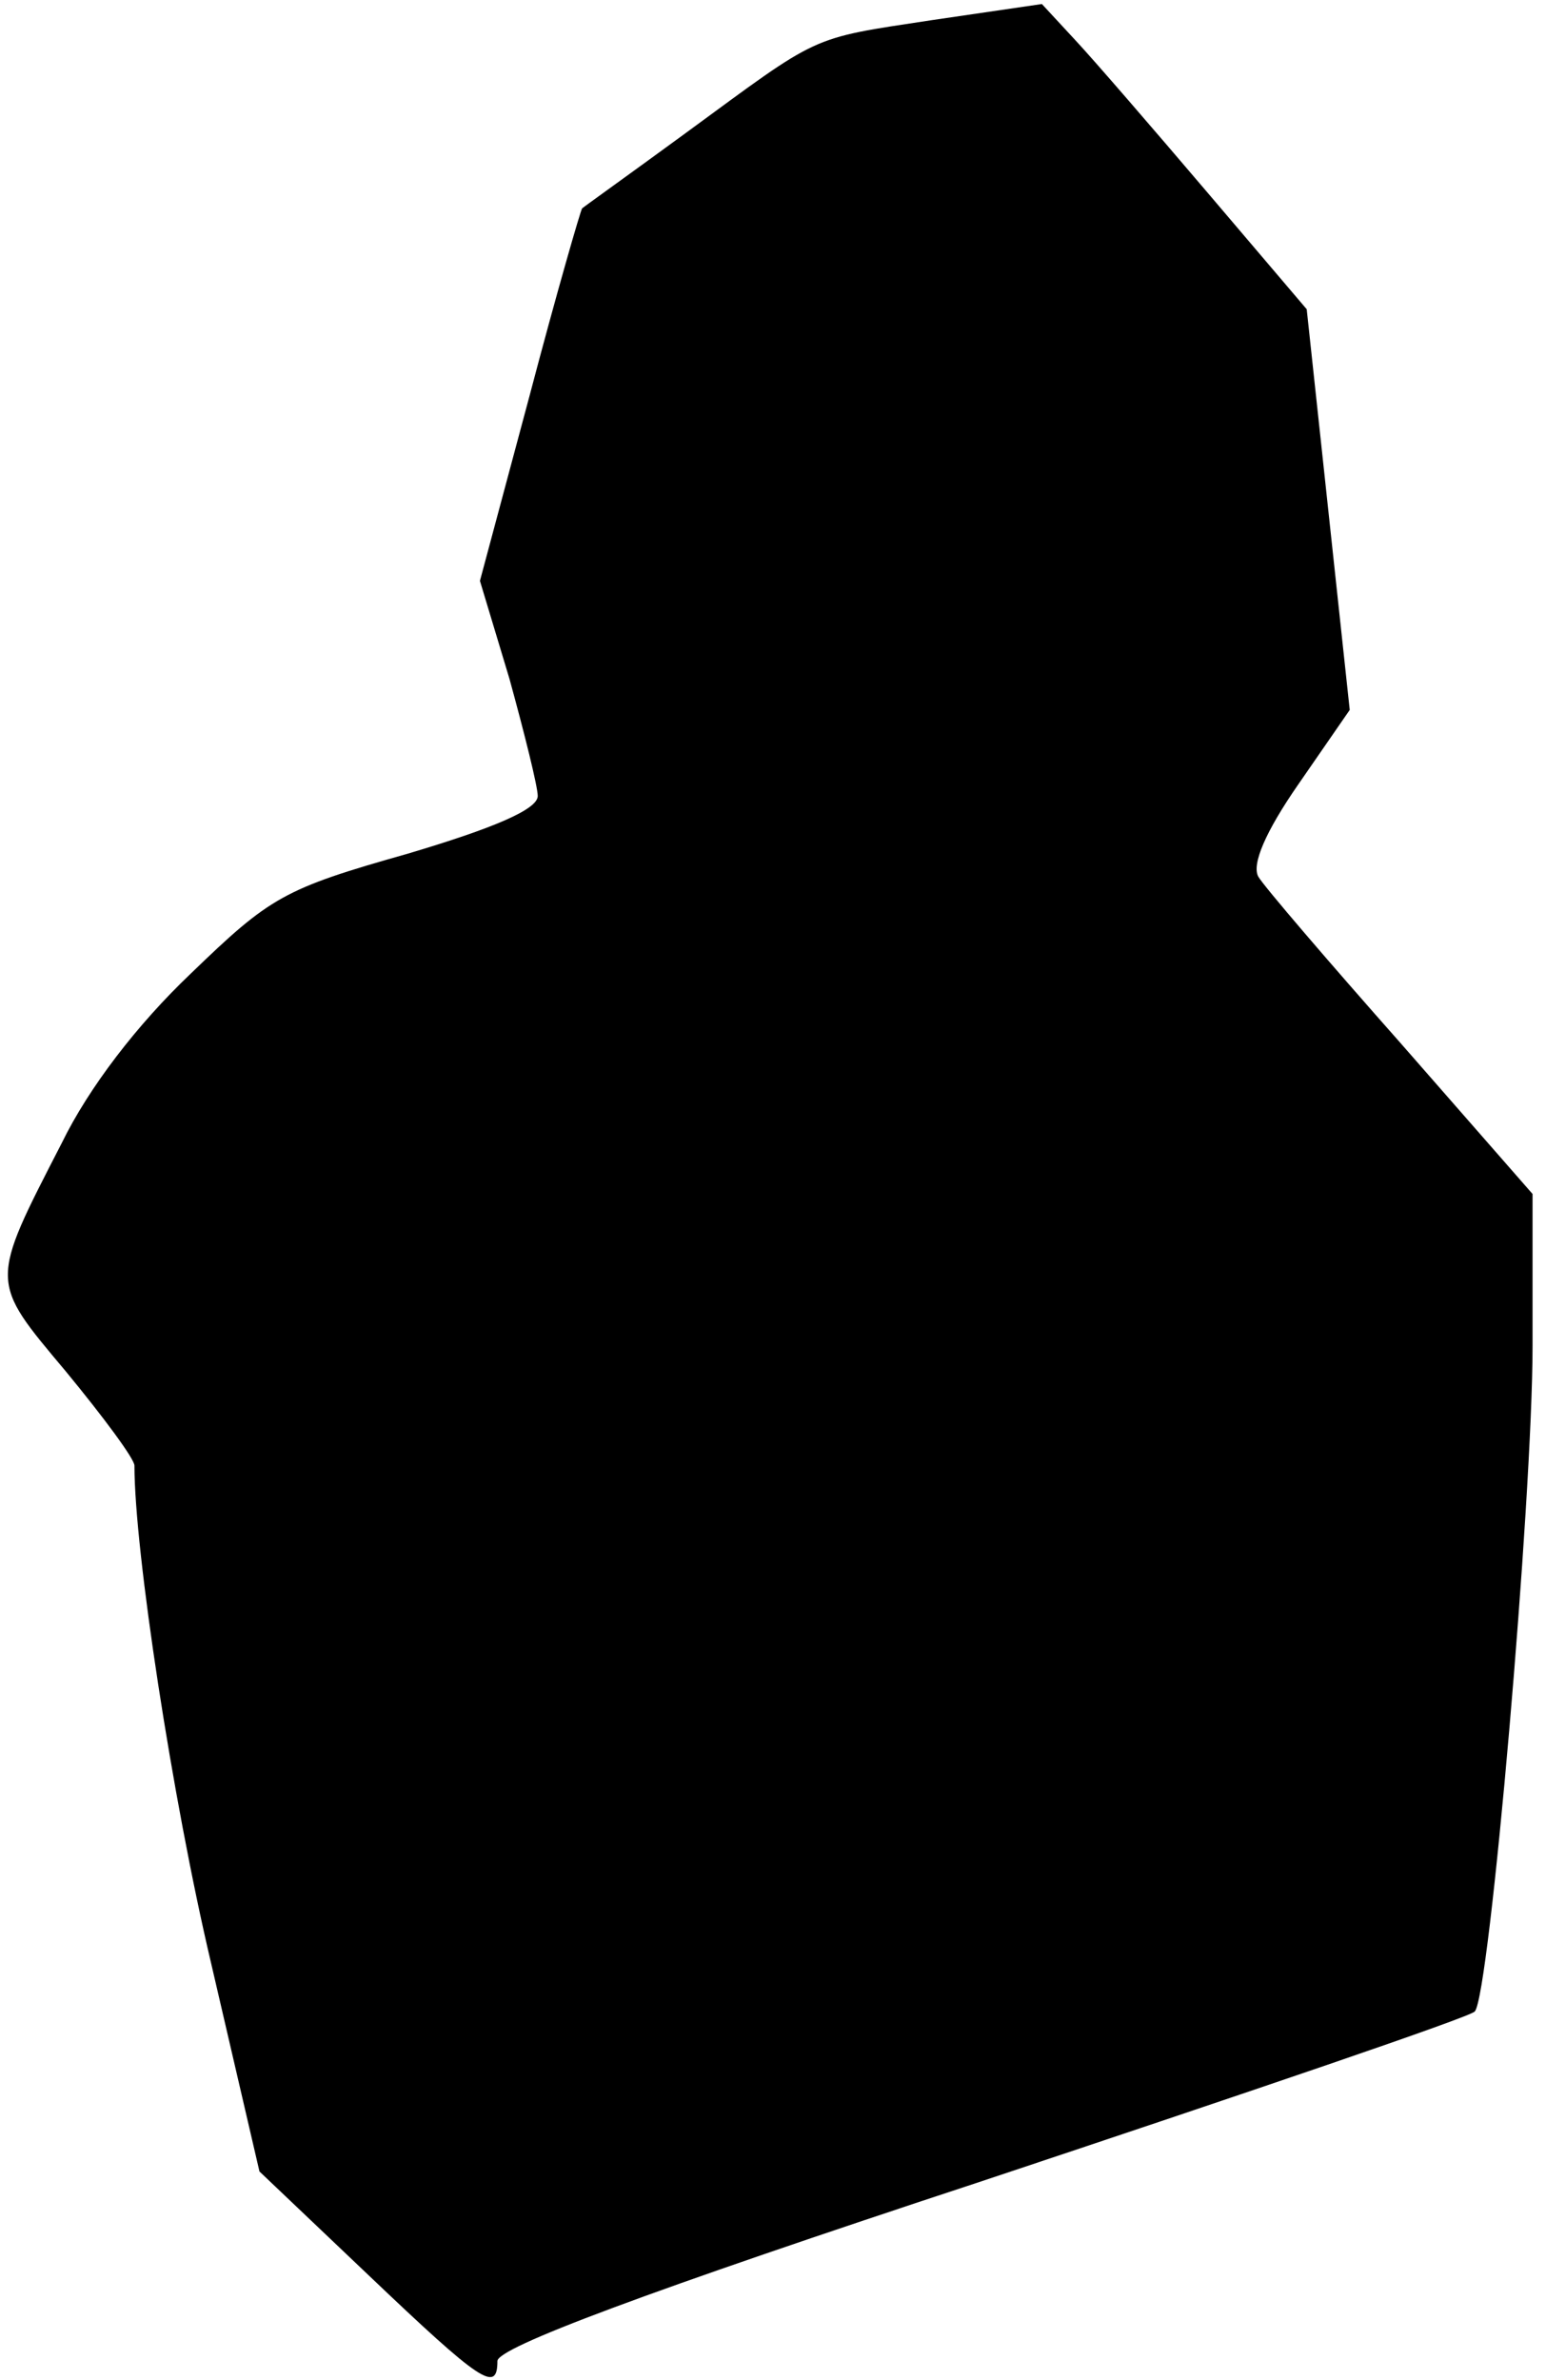 <?xml version="1.0" standalone="no"?>
<!DOCTYPE svg PUBLIC "-//W3C//DTD SVG 20010904//EN"
 "http://www.w3.org/TR/2001/REC-SVG-20010904/DTD/svg10.dtd">
<svg version="1.0" xmlns="http://www.w3.org/2000/svg"
 width="115pt" height="177pt" viewBox="0 0 115 177"
 preserveAspectRatio="xMidYMid meet">
<g transform="translate(0,177) scale(0.1,-0.1)"
fill="#000000" stroke="none">
<path fill="#000000" stroke="none" d="M693 1755 c-92 -14 -82 -10 -183 -84
-41 -30 -76 -55 -77 -56 -1 -1 -19 -63 -39 -139 l-37 -138 22 -73 c11 -40 21
-80 21 -87 0 -10 -33 -24 -97 -43 -92 -26 -102 -32 -161 -89 -40 -38 -76 -85
-96 -126 -54 -105 -54 -102 3 -170 28 -34 51 -65 51 -70 0 -63 28 -247 57
-370 l36 -155 81 -77 c84 -80 96 -88 96 -64 0 10 109 51 361 134 198 66 363
122 366 126 11 11 43 381 43 495 l0 113 -98 112 c-54 61 -102 117 -106 124 -5
9 5 33 30 69 l38 55 -16 149 -16 149 -74 87 c-40 47 -84 98 -98 113 l-25 27
-82 -12z"/>
</g>
</svg>
